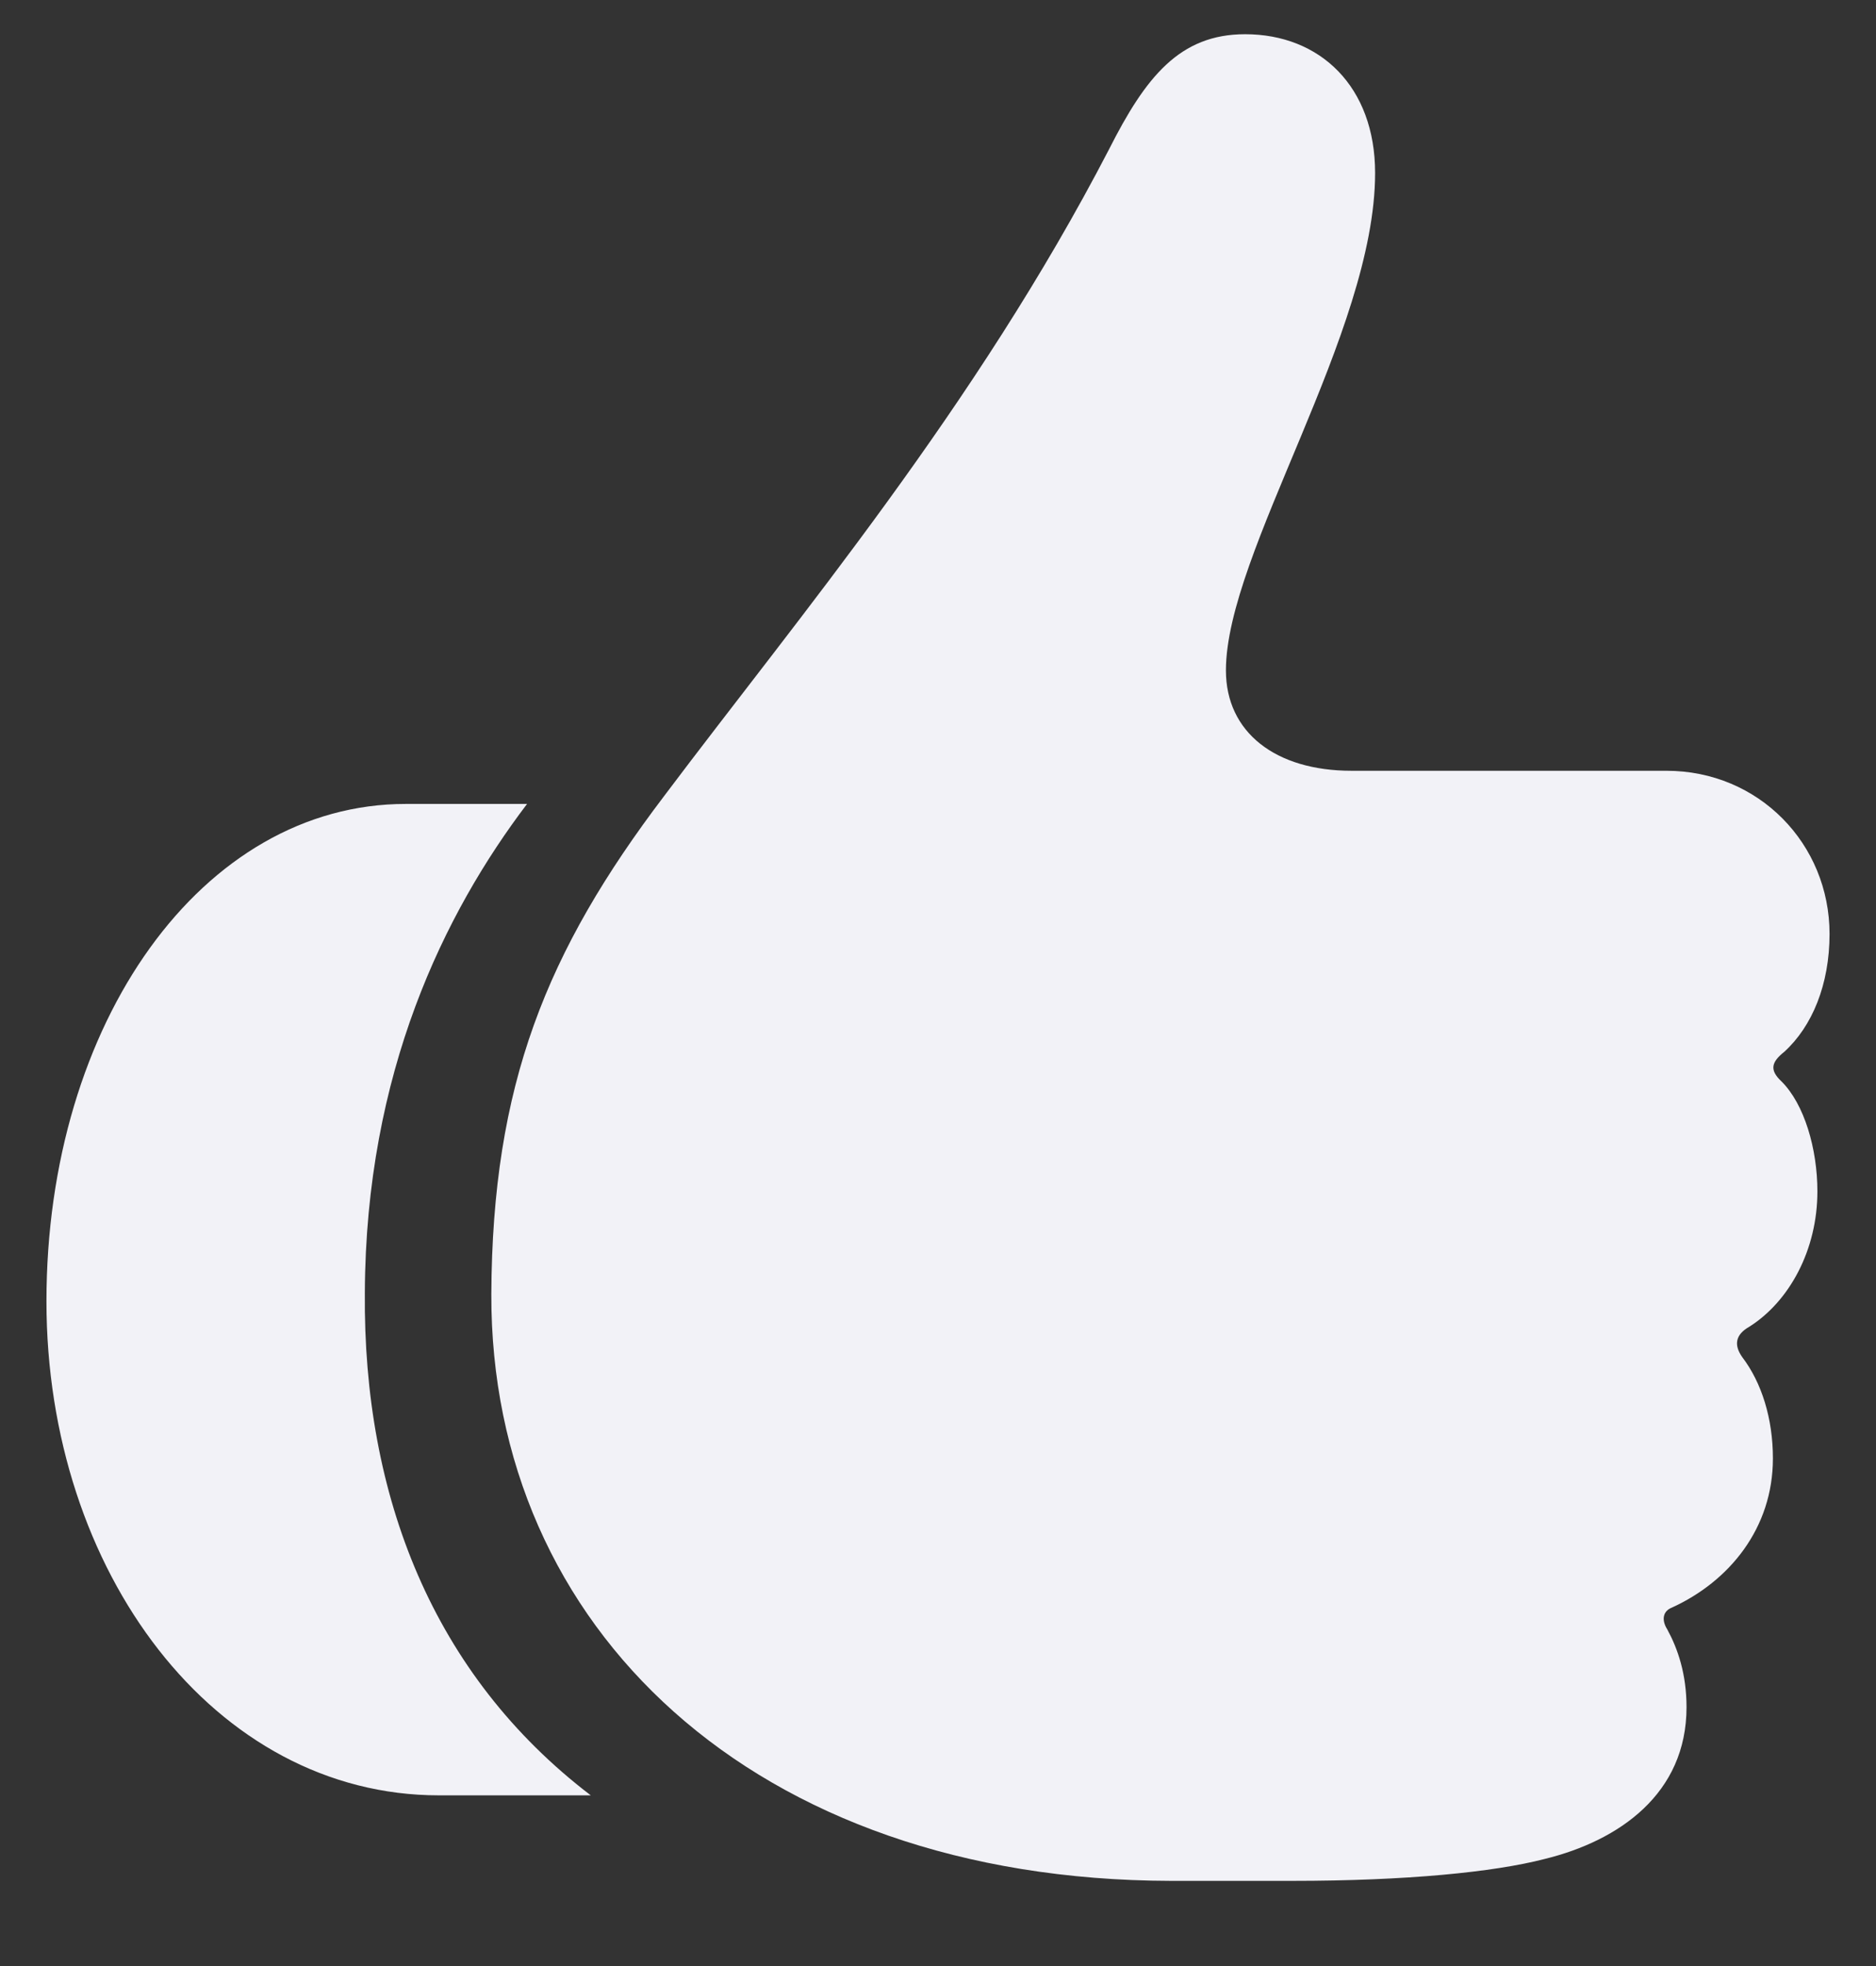 <svg width="21" height="22" viewBox="0 0 21 22" fill="none" xmlns="http://www.w3.org/2000/svg">
<rect x="0" y="0" width="21" height="22" fill="#333333" stroke="none"/>
<path d="M5.5 14.484C5.49 18.205 8.43 21.037 13.107 21.047H14.465C15.744 21.047 16.721 20.949 17.287 20.803C18.127 20.598 18.879 20.07 18.879 19.104C18.879 18.732 18.781 18.449 18.664 18.234C18.596 18.127 18.615 18.029 18.713 17.99C19.357 17.697 19.846 17.102 19.846 16.32C19.846 15.871 19.719 15.471 19.504 15.188C19.406 15.051 19.426 14.934 19.582 14.846C20.031 14.562 20.344 13.986 20.344 13.332C20.344 12.854 20.197 12.355 19.943 12.102C19.807 11.975 19.826 11.887 19.973 11.77C20.285 11.486 20.48 11.018 20.48 10.451C20.48 9.445 19.689 8.625 18.654 8.625H15.129C14.279 8.625 13.723 8.195 13.723 7.502C13.723 6.184 15.393 3.723 15.393 1.936C15.393 0.969 14.777 0.383 13.938 0.383C13.205 0.383 12.824 0.861 12.414 1.672C10.92 4.553 8.947 6.896 7.434 8.908C6.115 10.646 5.51 12.141 5.5 14.484ZM0.52 14.562C0.52 17.59 2.404 20.09 4.914 20.09H6.613C4.846 18.742 4.064 16.74 4.084 14.465C4.094 12.004 4.973 10.217 5.9 8.996H4.543C2.268 8.996 0.52 11.438 0.52 14.562Z" fill="#F2F2F7"/>
</svg>
